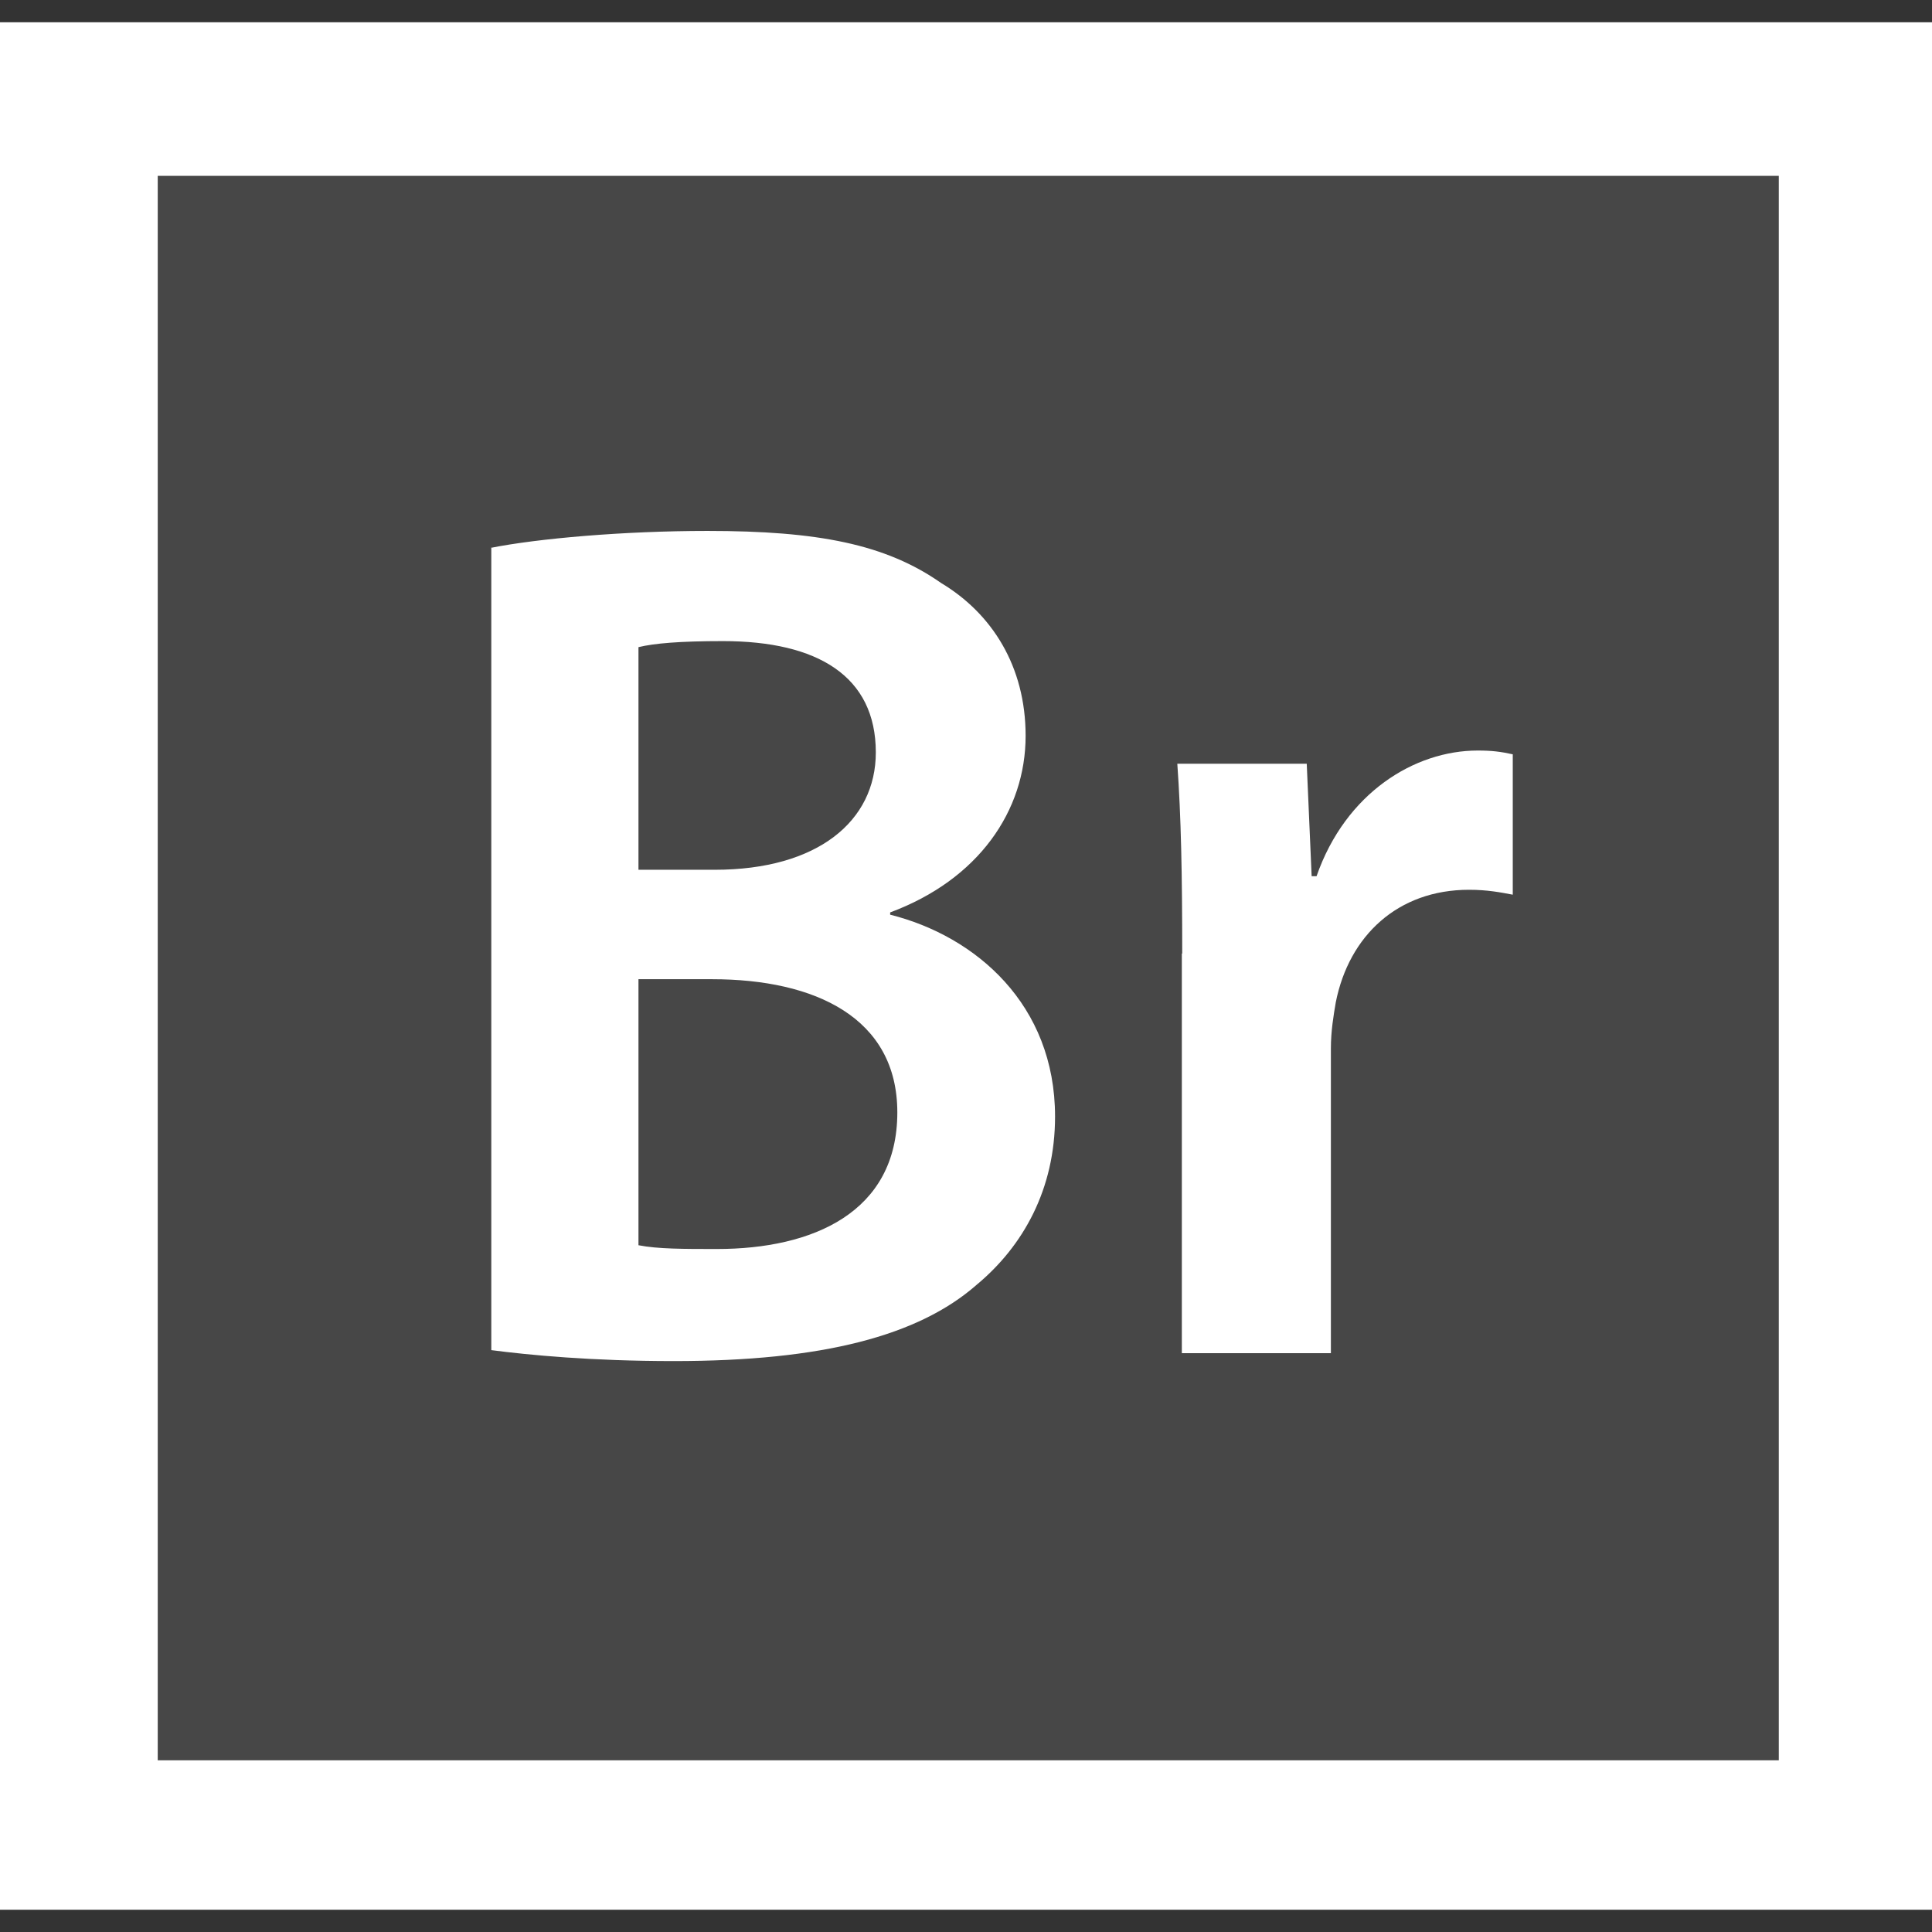 <svg version="1.1" id="icon" xmlns="http://www.w3.org/2000/svg" x="0" y="0" viewBox="0 0 512 512" xml:space="preserve"><rect x="0" y="0" width="512" height="512" fill="#333333" stroke="none"/><style type="text/css">.st1{fill:#fff}</style><path opacity=".1" fill="#fff" d="M20.4 28.3h472.3v458.5H20.4z"/><path class="st1" d="M0 5.9v500.2h512V5.9H0zm471.3 460.6H41.8V46.6h429.6v419.9z"/><path class="st1" d="M130 145.2c12.5-2.5 35.3-4.5 57.5-4.5 29.2 0 47.2 3.5 61.9 13.8 13.5 8.1 22.4 22.1 22.4 40.5 0 19.9-12.5 38.1-35.9 46.8v.6c22.7 5.7 43.7 23.8 43.7 53.5 0 19.2-8.4 34.3-20.8 44.6-15.4 13.5-40.8 20.2-80.2 20.2-21.8 0-38.4-1.6-48.4-2.9V145.2h-.2zm39.2 85.3h20.2c27.3 0 42.7-12.9 42.7-31.1 0-20.2-15.4-29.5-40.5-29.5-11.6 0-18.3.6-22.4 1.6v59zm0 99.5c5.1 1 11.9 1 20.8 1 25.4 0 47.8-9.7 47.8-36.2 0-25.1-21.8-35.3-49.1-35.3h-19.5V330zM313.3 252.7c0-21.1-.3-36.2-1.3-50.3h34.3l1.3 29.8h1.3c7.7-22.1 26-33.3 42.7-33.3 3.8 0 6.1.3 9.3 1v37.2c-3.2-.6-6.7-1.3-11.6-1.3-18.9 0-31.8 12.2-35.3 29.8-.6 3.5-1.3 7.7-1.3 12.2v80.8h-39.5V252.7h.1z"/></svg>
